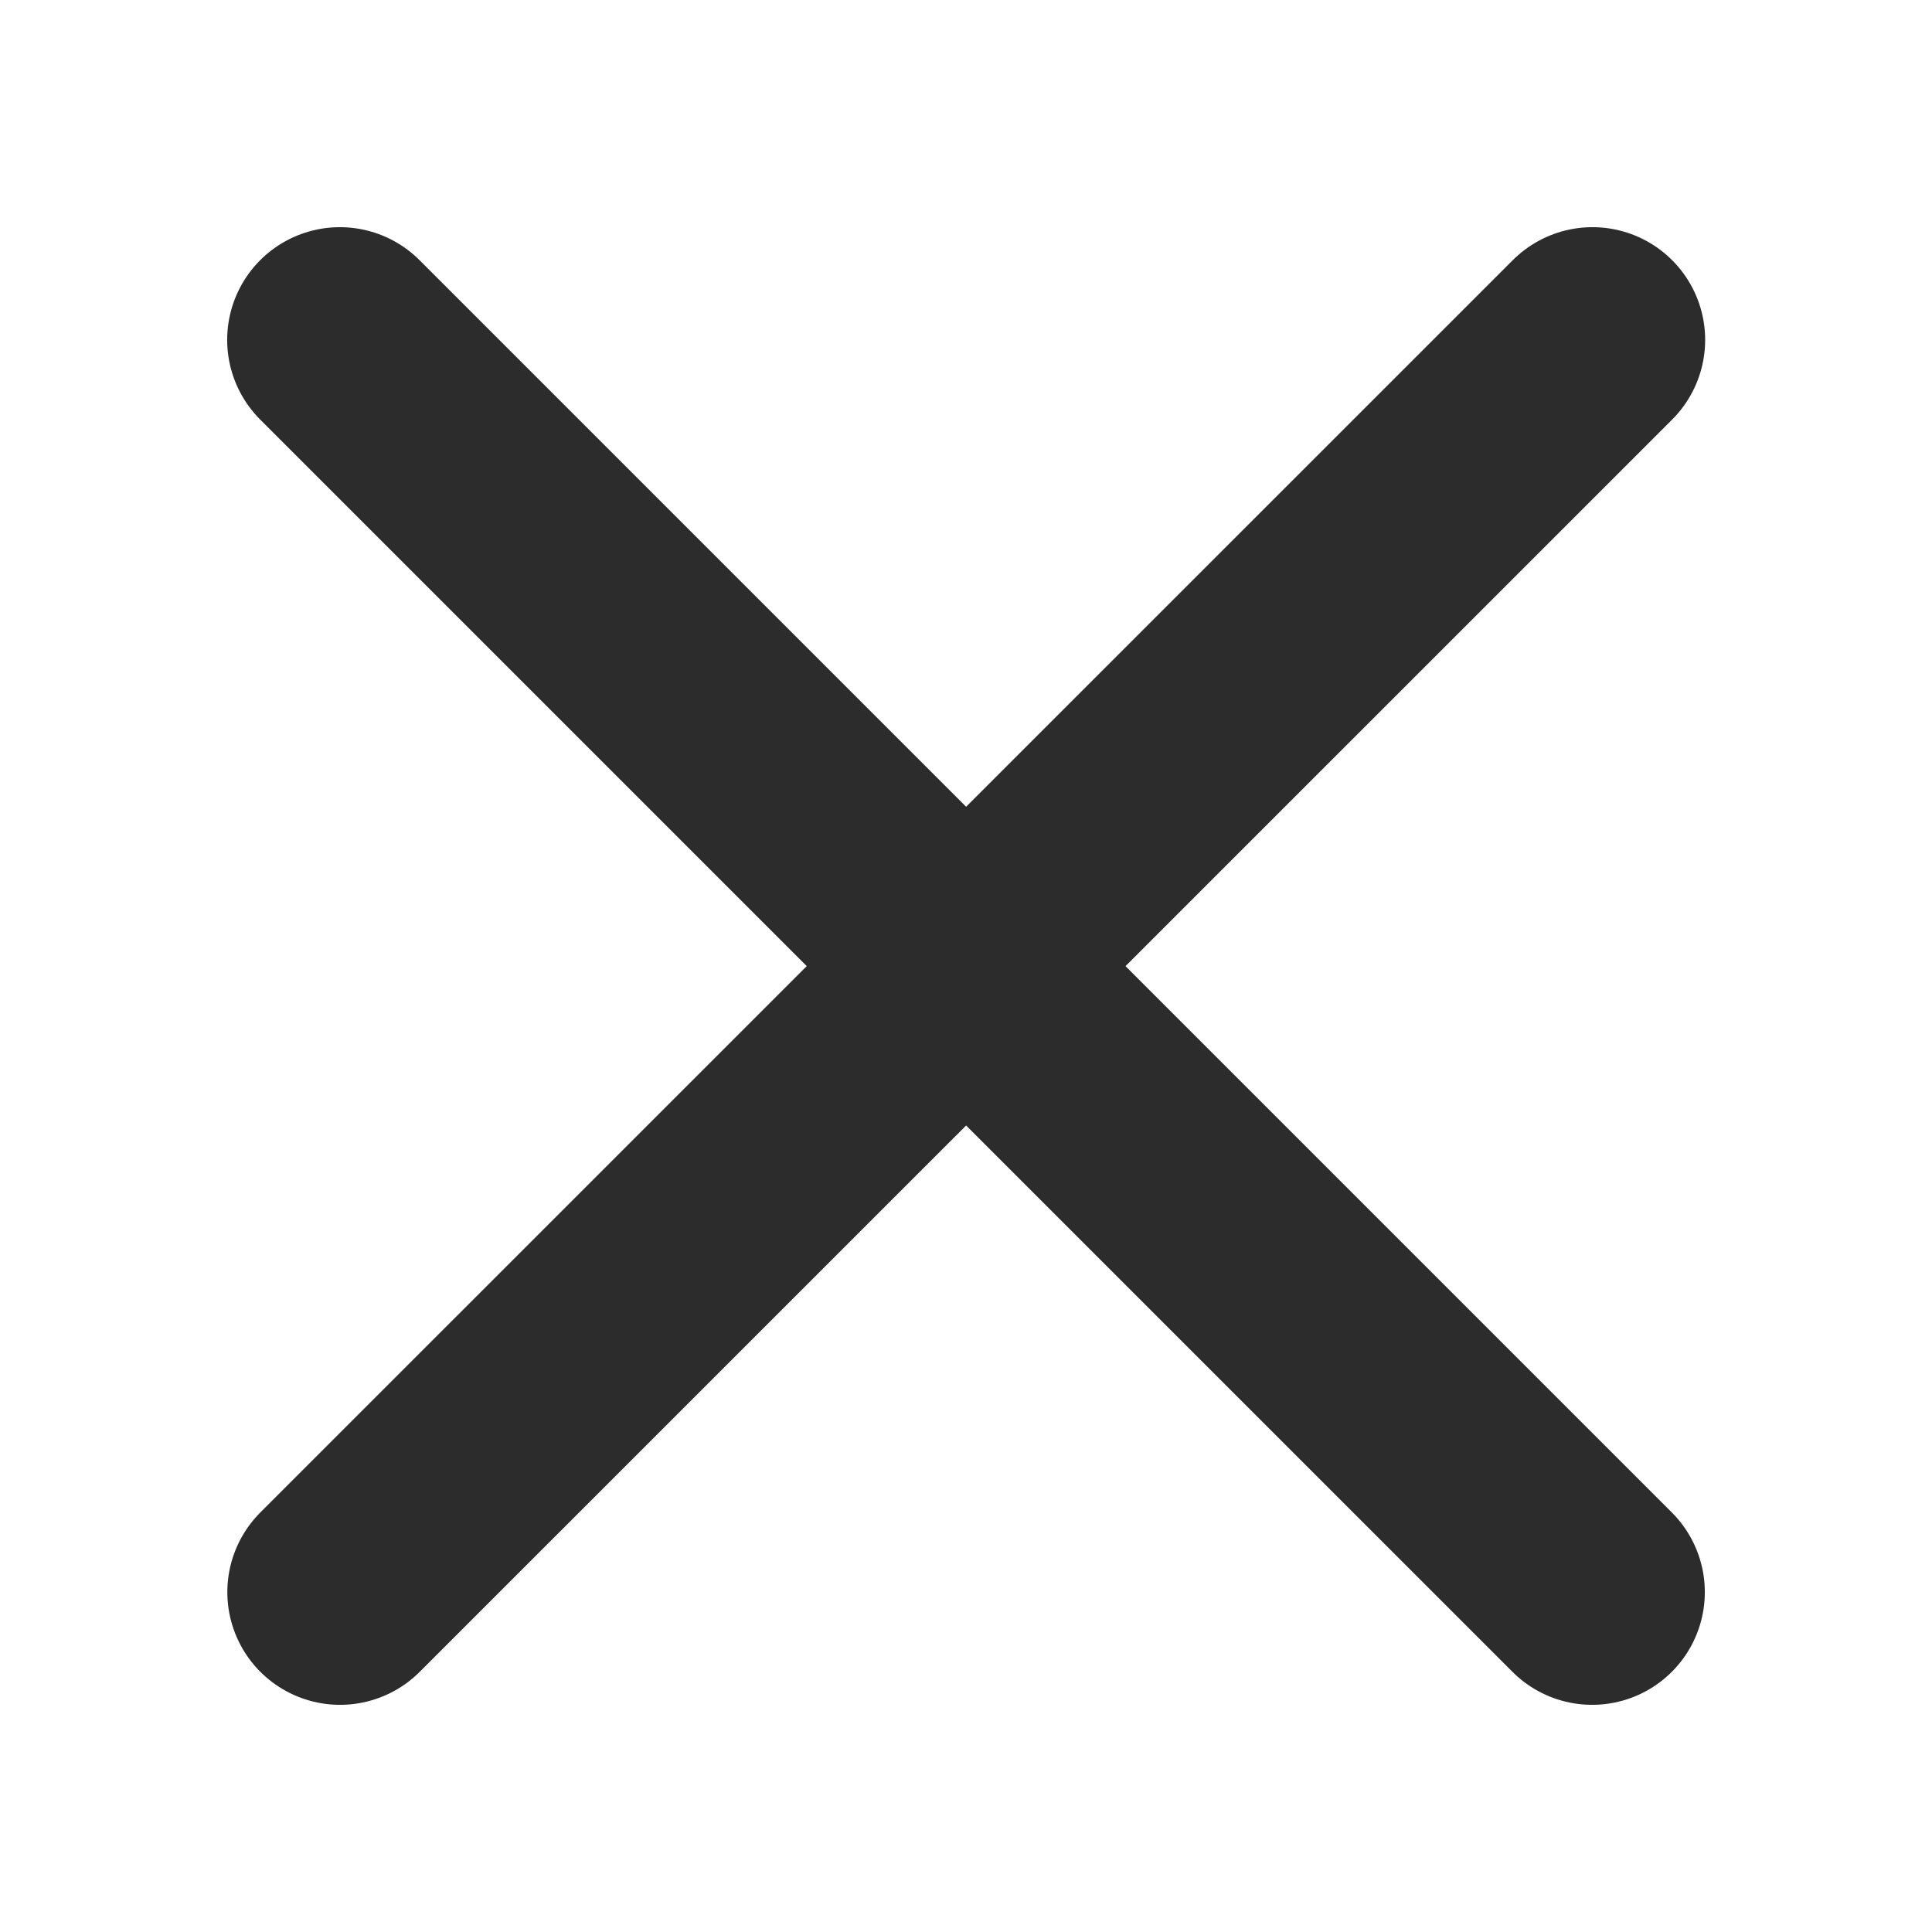 <svg width="12" height="12" viewBox="0 0 12 12" fill="none" xmlns="http://www.w3.org/2000/svg">
<g id="live area">
<g id="x">
<path id="Line 4" d="M2.111 2.111L9.889 9.889" stroke="#2C2C2C" stroke-width="1.4" stroke-linecap="round"/>
<path id="Line 5" d="M9.891 2.111L2.112 9.889" stroke="#2C2C2C" stroke-width="1.4" stroke-linecap="round"/>
</g>
</g>
</svg>
